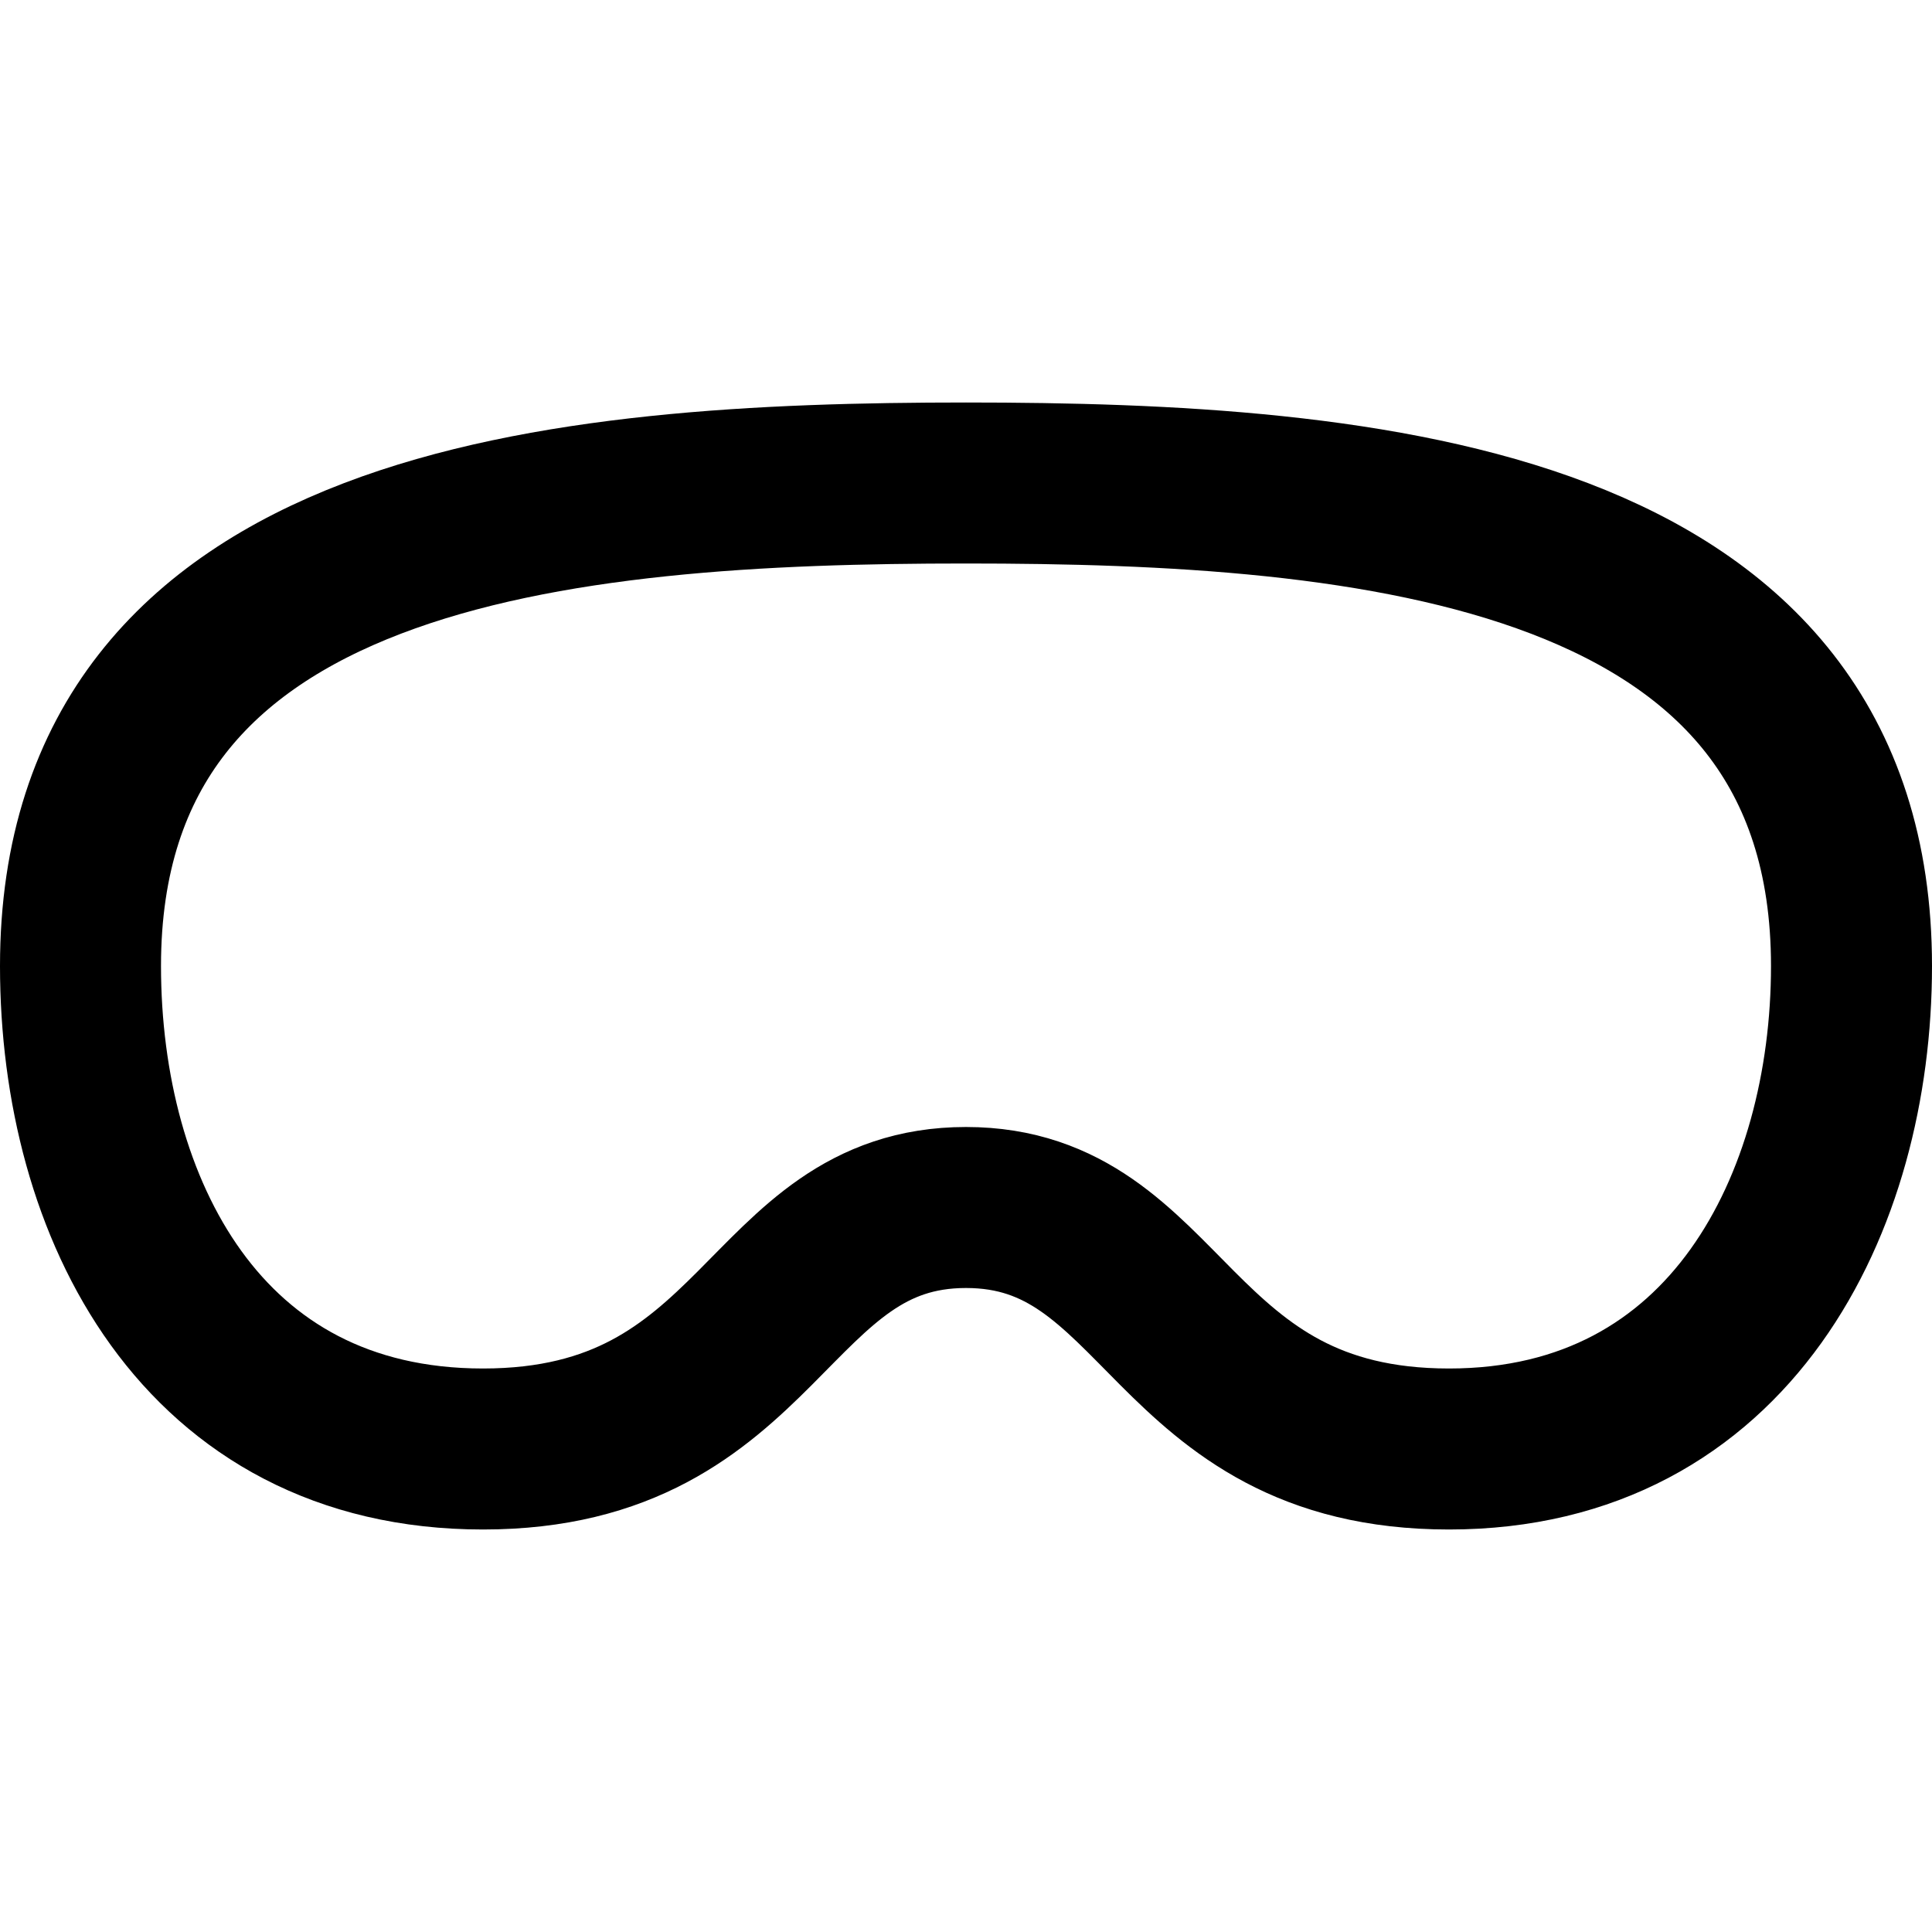 <svg width="24" height="24" viewBox="0 0 24 24" fill="none" xmlns="http://www.w3.org/2000/svg">
<path d="M12 15C9.5 15 9.5 18 6 18C2.5 18 1 15 1 12C1 6.5 7 6 12 6C17 6 23 6.5 23 12C23 14.935 21.5 18 18 18C14.5 18 14.5 15 12 15Z" stroke="black" stroke-width="2" stroke-linecap="square" stroke-linejoin="round"/>
</svg>
